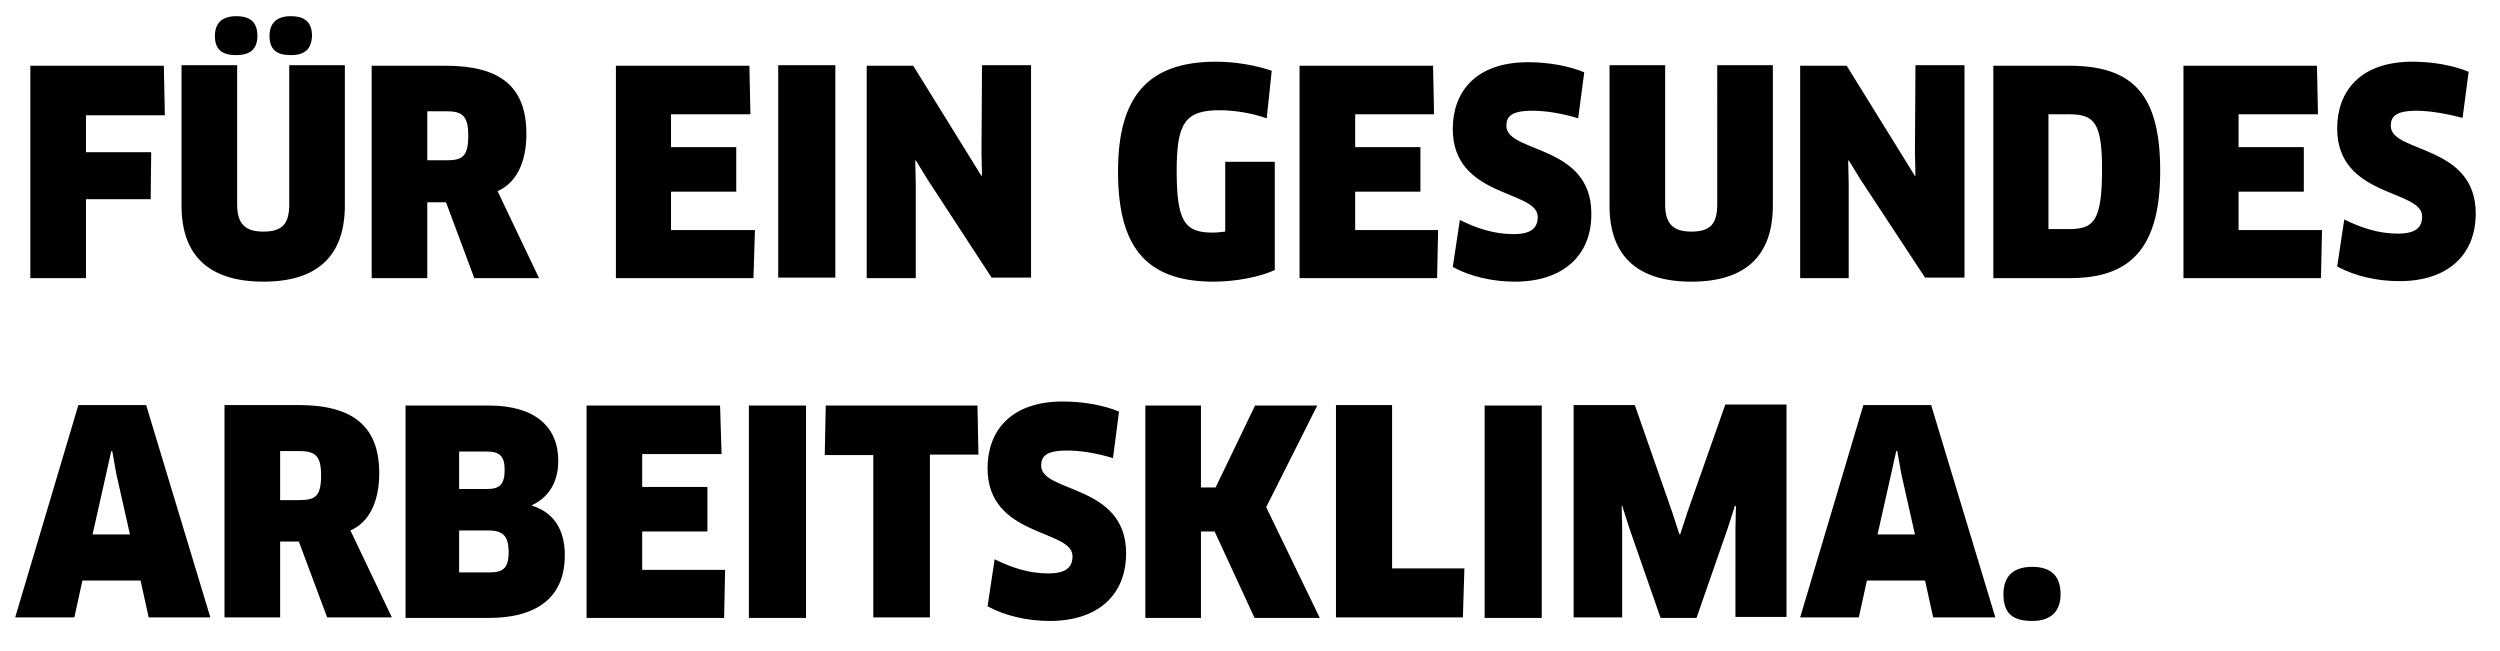 <?xml version="1.0" encoding="utf-8"?>
<!-- Generator: Adobe Illustrator 22.1.0, SVG Export Plug-In . SVG Version: 6.00 Build 0)  -->
<svg version="1.1" id="Ebene_1" xmlns="http://www.w3.org/2000/svg" xmlns:xlink="http://www.w3.org/1999/xlink" x="0px" y="0px"
	 viewBox="0 0 494.4 128.7" style="enable-background:new 0 0 494.4 128.7;" xml:space="preserve">
<path d="M477.9,21.9c-4.2,0-5.1,1.2-5.1,3c0,5.4,16.8,3.6,16.8,17.3c0,8.3-5.6,13.4-15.1,13.4c-4.4,0-8.8-1-12.3-2.9l1.4-9.3
	c3.4,1.7,6.9,2.8,10.6,2.8c3.5,0,4.8-1.2,4.8-3.4c0-5.4-16.8-3.7-16.8-17.4c0-7.3,4.5-13.2,14.9-13.2c3.9,0,8,0.7,11.1,2l-1.2,9.1
	C483.8,22.5,480.6,21.9,477.9,21.9z M459.2,45.5L459,55h-27.2v-42h26.4l0.2,9.6h-15.7v6.5h12.9v8.8h-12.9v7.6H459.2z M409.4,55
	h-15.2v-42h15c12.8,0,18,5.9,18,20.8C427.2,49.1,421.3,55,409.4,55z M409.2,22.6h-4.1v22.7h4.1c4.8,0,6.5-1.5,6.5-11.8
	C415.7,24.3,414.2,22.6,409.2,22.6z M368,35.6l-2.4-3.9l-0.1,0.1l0.1,4.5V55H356v-42h9.2l13.5,21.8l0.1-0.1l-0.1-4.5l0.1-17.3h9.7
	v42h-7.8L368,35.6z M343.2,104.6l0.1-4.5l-0.2-0.1l-1.4,4.4l-6.2,17.8h-7.1l-6.2-17.8l-1.4-4.4l-0.1,0.1l0.1,4.5v17.5h-9.6v-42h12.1
	l7.4,21.2l1.4,4.3h0.2l1.4-4.3l7.5-21.3h12.1v42h-10.1V104.6z M334.5,55.7c-10.8,0-16.2-5.2-16.2-15V12.9h11v27.5
	c0,3.8,1.5,5.4,5.2,5.4c3.8,0,5.1-1.6,5.1-5.4V12.9h11v27.7C350.6,50.5,345.3,55.7,334.5,55.7z M299.6,55.7c-4.4,0-8.8-1-12.3-2.9
	l1.4-9.3c3.4,1.7,6.9,2.8,10.6,2.8c3.5,0,4.8-1.2,4.8-3.4c0-5.4-16.8-3.7-16.8-17.4c0-7.3,4.5-13.2,14.9-13.2c3.9,0,8,0.7,11.1,2
	l-1.2,9.1c-3.2-1-6.4-1.5-9.1-1.5c-4.2,0-5.1,1.2-5.1,3c0,5.4,16.8,3.6,16.8,17.3C314.8,50.5,309.1,55.7,299.6,55.7z M284.4,45.5
	l-0.2,9.5H257v-42h26.4l0.2,9.6H268v6.5h12.9v8.8H268v7.6H284.4z M240,55.7c-13.9,0-18.9-7.5-18.9-21.8c0-14.7,5.8-21.7,19.4-21.7
	c3.7,0,7.9,0.7,11,1.8l-1,9.4c-2.8-1-6.3-1.6-9.3-1.6c-6.9,0-8.5,2.6-8.5,12c0,10,1.6,12.2,7.1,12.2c0.8,0,1.7-0.1,2.5-0.2V32h9.8
	v21.4C249.1,54.8,244.3,55.7,240,55.7z M220.1,90.6c-3.2-1-6.4-1.5-9.1-1.5c-4.2,0-5.1,1.2-5.1,3c0,5.4,16.8,3.6,16.8,17.3
	c0,8.3-5.6,13.4-15.1,13.4c-4.4,0-8.8-1-12.3-2.9l1.4-9.3c3.4,1.7,6.9,2.8,10.6,2.8c3.5,0,4.8-1.2,4.8-3.4c0-5.4-16.8-3.7-16.8-17.4
	c0-7.3,4.5-13.2,14.9-13.2c3.9,0,8,0.7,11.1,2L220.1,90.6z M183.5,35.6l-2.4-3.9l-0.1,0.1l0.1,4.5V55h-9.7v-42h9.2l13.5,21.8
	l0.1-0.1l-0.1-4.5l0.1-17.3h9.7v42h-7.8L183.5,35.6z M153.9,12.9h11.3v42h-11.3V12.9z M149.3,45.5L149,55h-27.2v-42h26.4l0.2,9.6
	h-15.7v6.5h12.9v8.8h-12.9v7.6H149.3z M142.7,89.8H127v6.5h12.9v8.8H127v7.6h16.4l-0.2,9.5H116v-42h26.4L142.7,89.8z M111.7,109.8
	c0,7.6-4.6,12.4-15.1,12.4H80.2v-42h16.5c9.1,0,13.7,4.2,13.7,10.9c0,4.4-2,7.3-5.2,8.8v0.1C109.4,101.3,111.7,104.6,111.7,109.8z
	 M96.3,89.3h-5.5v7.4h5.6c2.5,0,3.4-1,3.4-3.8C99.8,90.2,98.8,89.3,96.3,89.3z M96.5,104.9h-5.7v8.3h6c2.8,0,3.8-0.9,3.8-4.2
	C100.5,106.1,99.6,104.9,96.5,104.9z M93.8,55l-5.6-15h-3.7v15h-11v-42h14.6c10.7,0,16,4,16,13.5c0,5.6-2,9.7-5.7,11.3l8.2,17.2
	H93.8z M88.3,22h-3.8v9.7h3.8c3.2,0,4.3-0.8,4.3-4.9C92.6,23,91.5,22,88.3,22z M52.1,55.7c-10.8,0-16.2-5.2-16.2-15V12.9h11v27.5
	c0,3.8,1.5,5.4,5.2,5.4c3.8,0,5.1-1.6,5.1-5.4V12.9h11v27.7C68.2,50.5,62.9,55.7,52.1,55.7z M57.5,10.9c-2.8,0-4.2-1.1-4.2-3.8
	c0-2.5,1.4-3.9,4.2-3.9c2.9,0,4.2,1.3,4.2,3.9C61.6,9.6,60.4,10.9,57.5,10.9z M46.7,10.9c-2.8,0-4.2-1.1-4.2-3.8
	c0-2.5,1.4-3.9,4.2-3.9c2.9,0,4.2,1.3,4.2,3.9C50.9,9.6,49.6,10.9,46.7,10.9z M17,30.1h12.9l-0.1,9.3H17V55H6v-42h26.4l0.2,9.8H17
	V30.1z M28.9,80.1l12.7,42H29.4l-1.6-7.3H16.3l-1.6,7.3H3l12.5-42H28.9z M25.7,105.7l-2.7-12l-0.8-4.5H22l-1,4.5l-2.7,12H25.7z
	 M75,93.6c0,5.6-2,9.7-5.7,11.3l8.2,17.2H64.7l-5.6-15h-3.7v15h-11v-42H59C69.7,80.1,75,84.2,75,93.6z M55.4,98.9h3.8
	c3.2,0,4.3-0.8,4.3-4.9c0-3.8-1.1-4.8-4.3-4.8h-3.8V98.9z M159.4,122.2h-11.3v-42h11.3V122.2z M193.3,80.1l0.2,9.8h-9.6v32.2h-11.2
	V90h-9.6l0.2-9.8H193.3z M237.5,96.4h2.9l7.8-16.2h12.3l-10.1,20.1l10.6,21.9h-12.9l-7.9-17.1h-2.7v17.1h-11v-42h11V96.4z
	 M275.3,112.4h14.3l-0.3,9.7h-25.1v-42h11.1V112.4z M304.9,122.2h-11.3v-42h11.3V122.2z M381.9,80.1l12.7,42h-12.3l-1.6-7.3h-11.5
	l-1.6,7.3H356l12.5-42H381.9z M378.7,105.7l-2.7-12l-0.8-4.5H375l-1,4.5l-2.7,12H378.7z M401.9,112.1c3.9,0,5.6,2,5.6,5.4
	c0,3.2-1.7,5.3-5.6,5.3s-5.7-1.5-5.7-5.3C396.2,114.1,398,112.1,401.9,112.1z"/>
</svg>
